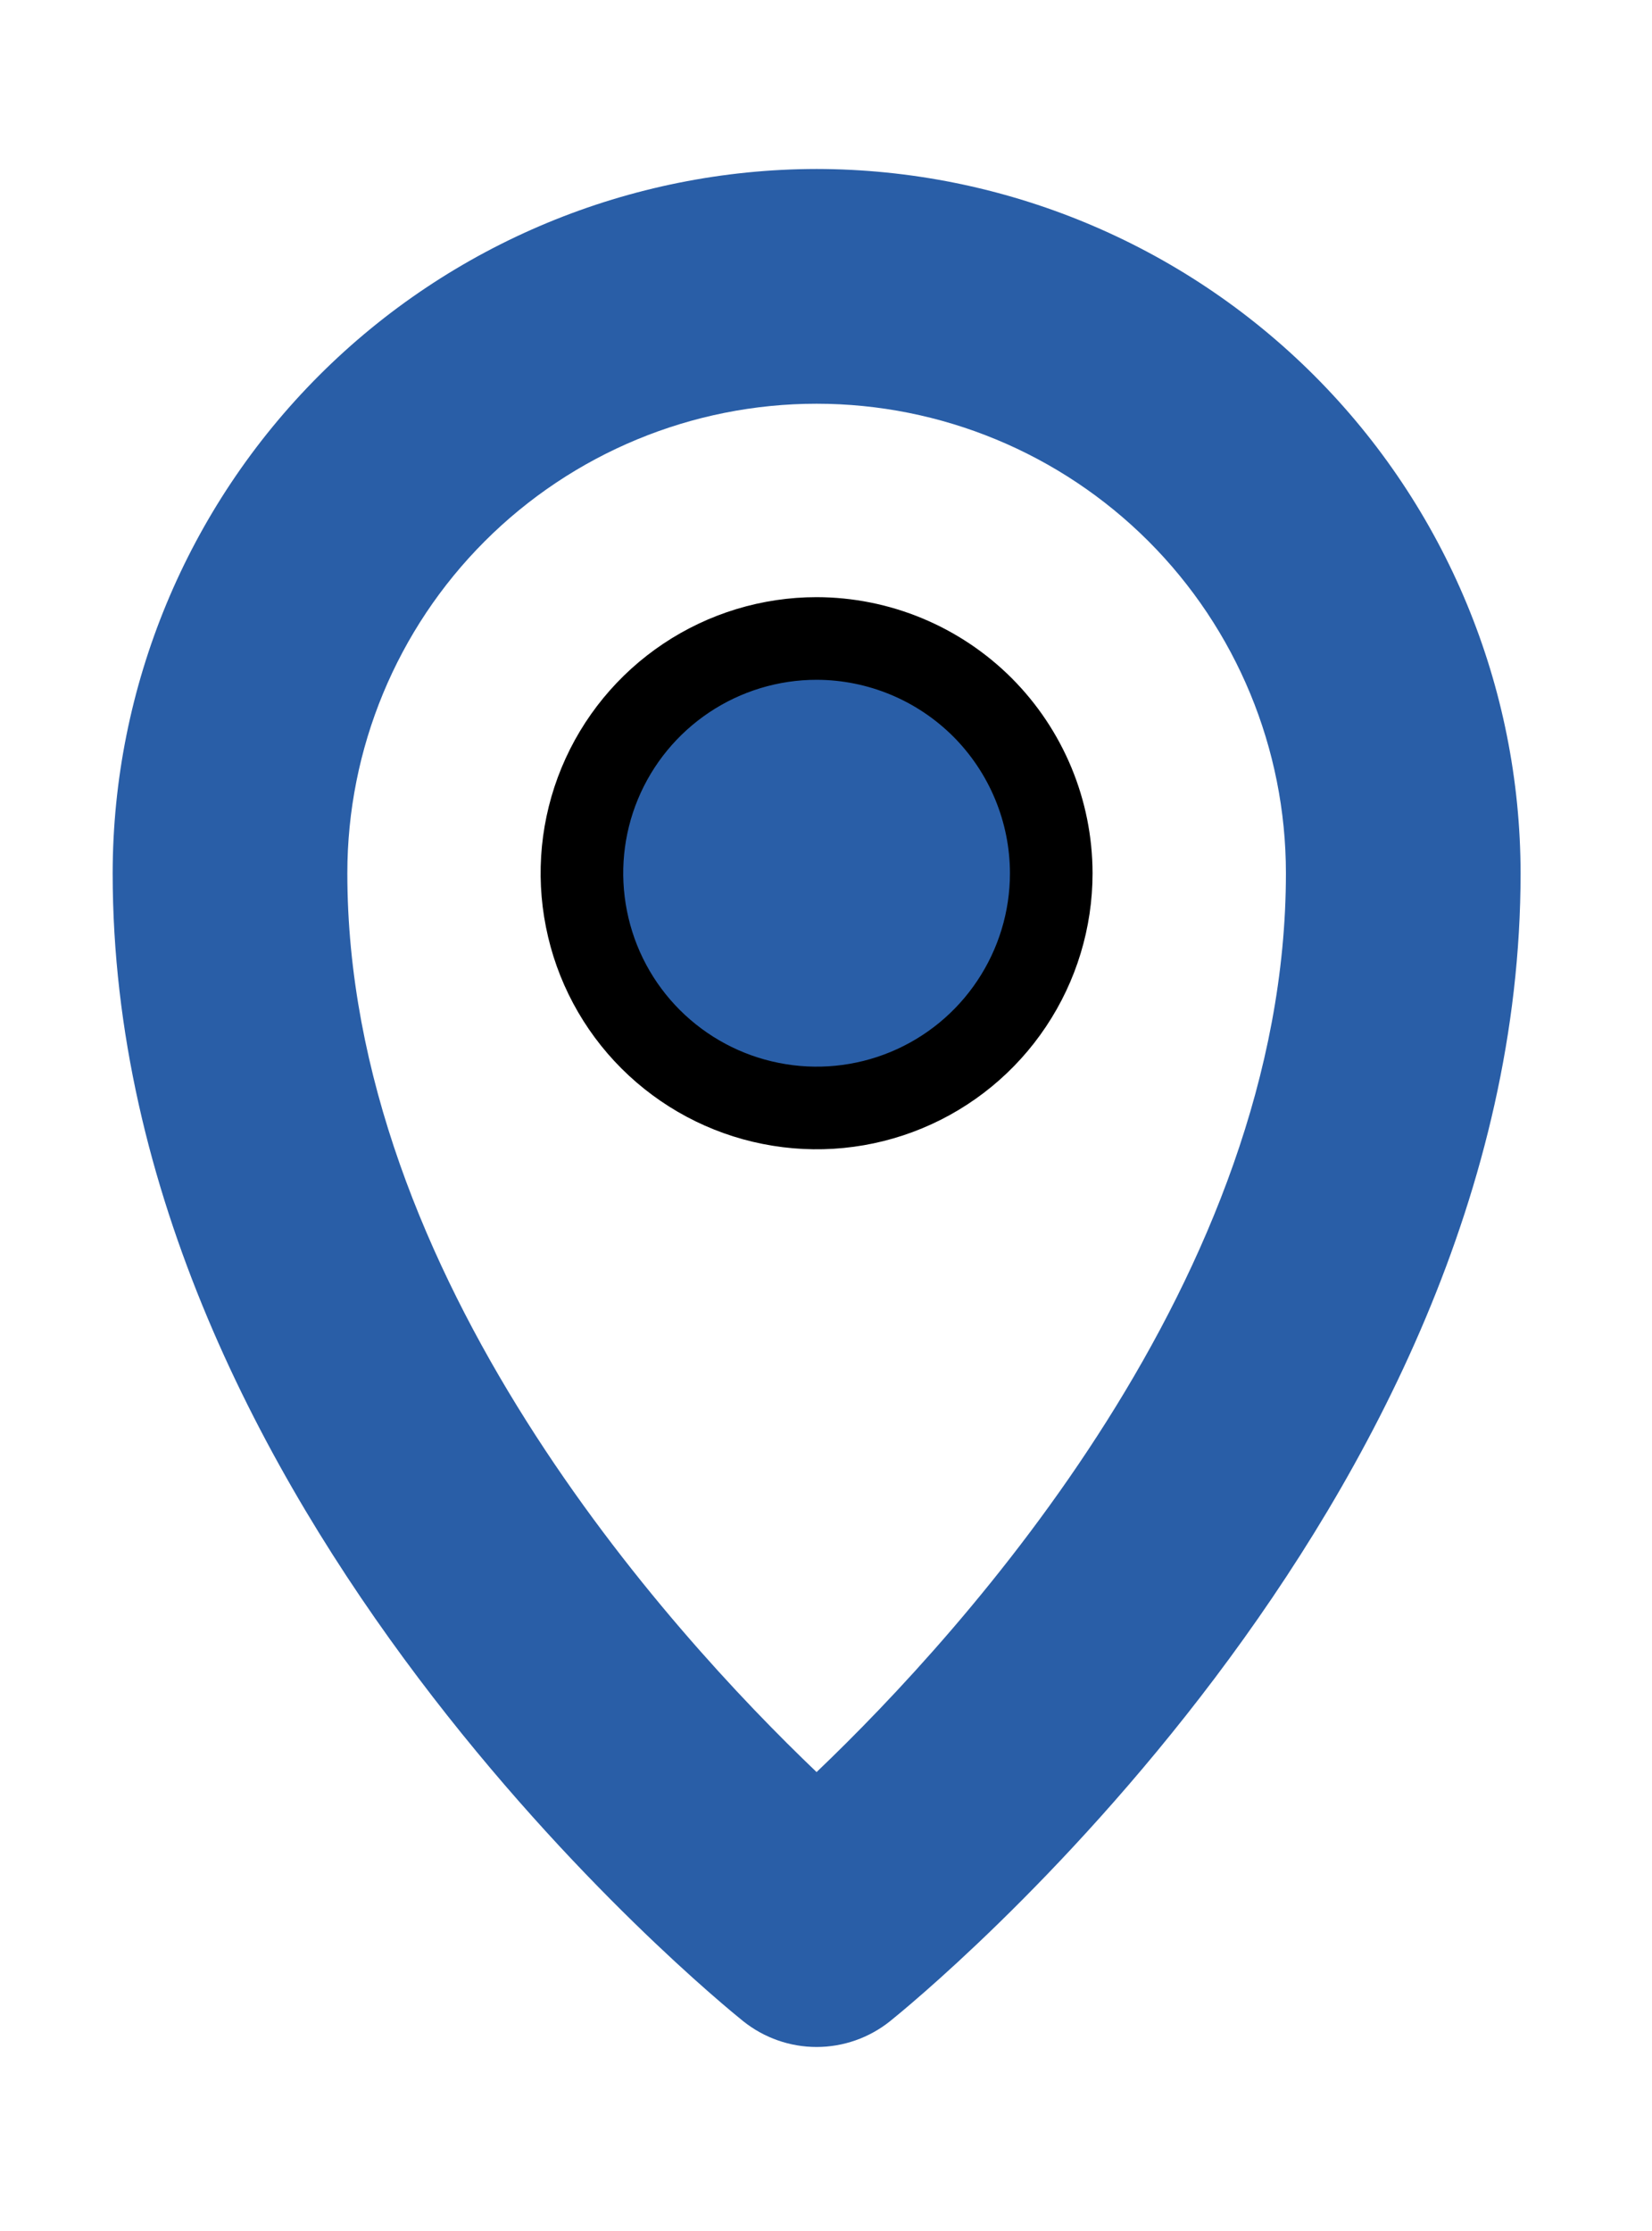 <svg xmlns="http://www.w3.org/2000/svg" width="20" height="27" viewBox="0 0 20 27" fill="none" class="fill-blue-500">
<path d="M9.886 2.045C7.627 2.048 5.46 2.947 3.863 4.544C2.265 6.142 1.366 8.309 1.364 10.568C1.364 18.264 8.688 24.212 8.999 24.462C9.251 24.663 9.564 24.773 9.886 24.773C10.209 24.773 10.522 24.663 10.774 24.462C11.085 24.212 18.409 18.264 18.409 10.568C18.407 8.309 17.508 6.142 15.91 4.544C14.312 2.947 12.146 2.048 9.886 2.045ZM9.886 21.446C8.091 19.732 4.205 15.454 4.205 10.568C4.205 9.061 4.803 7.616 5.869 6.55C6.934 5.485 8.379 4.886 9.886 4.886C11.393 4.886 12.838 5.485 13.904 6.55C14.97 7.616 15.568 9.061 15.568 10.568C15.568 15.454 11.681 19.732 9.886 21.446Z" fill="#295EA7"/>
<path d="M9.886 7.727C9.324 7.727 8.775 7.894 8.308 8.206C7.841 8.518 7.476 8.962 7.261 9.481C7.046 10 6.99 10.571 7.1 11.122C7.209 11.674 7.48 12.18 7.877 12.577C8.275 12.974 8.781 13.245 9.332 13.354C9.883 13.464 10.454 13.408 10.973 13.193C11.492 12.978 11.936 12.614 12.248 12.146C12.56 11.679 12.727 11.13 12.727 10.568C12.726 9.815 12.426 9.093 11.894 8.56C11.361 8.028 10.639 7.728 9.886 7.727Z" fill="#295EA7"/>
<path d="M9.886 7.727C9.324 7.727 8.775 7.894 8.308 8.206C7.841 8.518 7.476 8.962 7.261 9.481C7.046 10 6.99 10.571 7.1 11.122C7.209 11.674 7.48 12.18 7.877 12.577C8.275 12.974 8.781 13.245 9.332 13.354C9.883 13.464 10.454 13.408 10.973 13.193C11.492 12.978 11.936 12.614 12.248 12.146C12.56 11.679 12.727 11.13 12.727 10.568C12.726 9.815 12.426 9.093 11.894 8.56C11.361 8.028 10.639 7.728 9.886 7.727Z" stroke="black"/>
</svg>